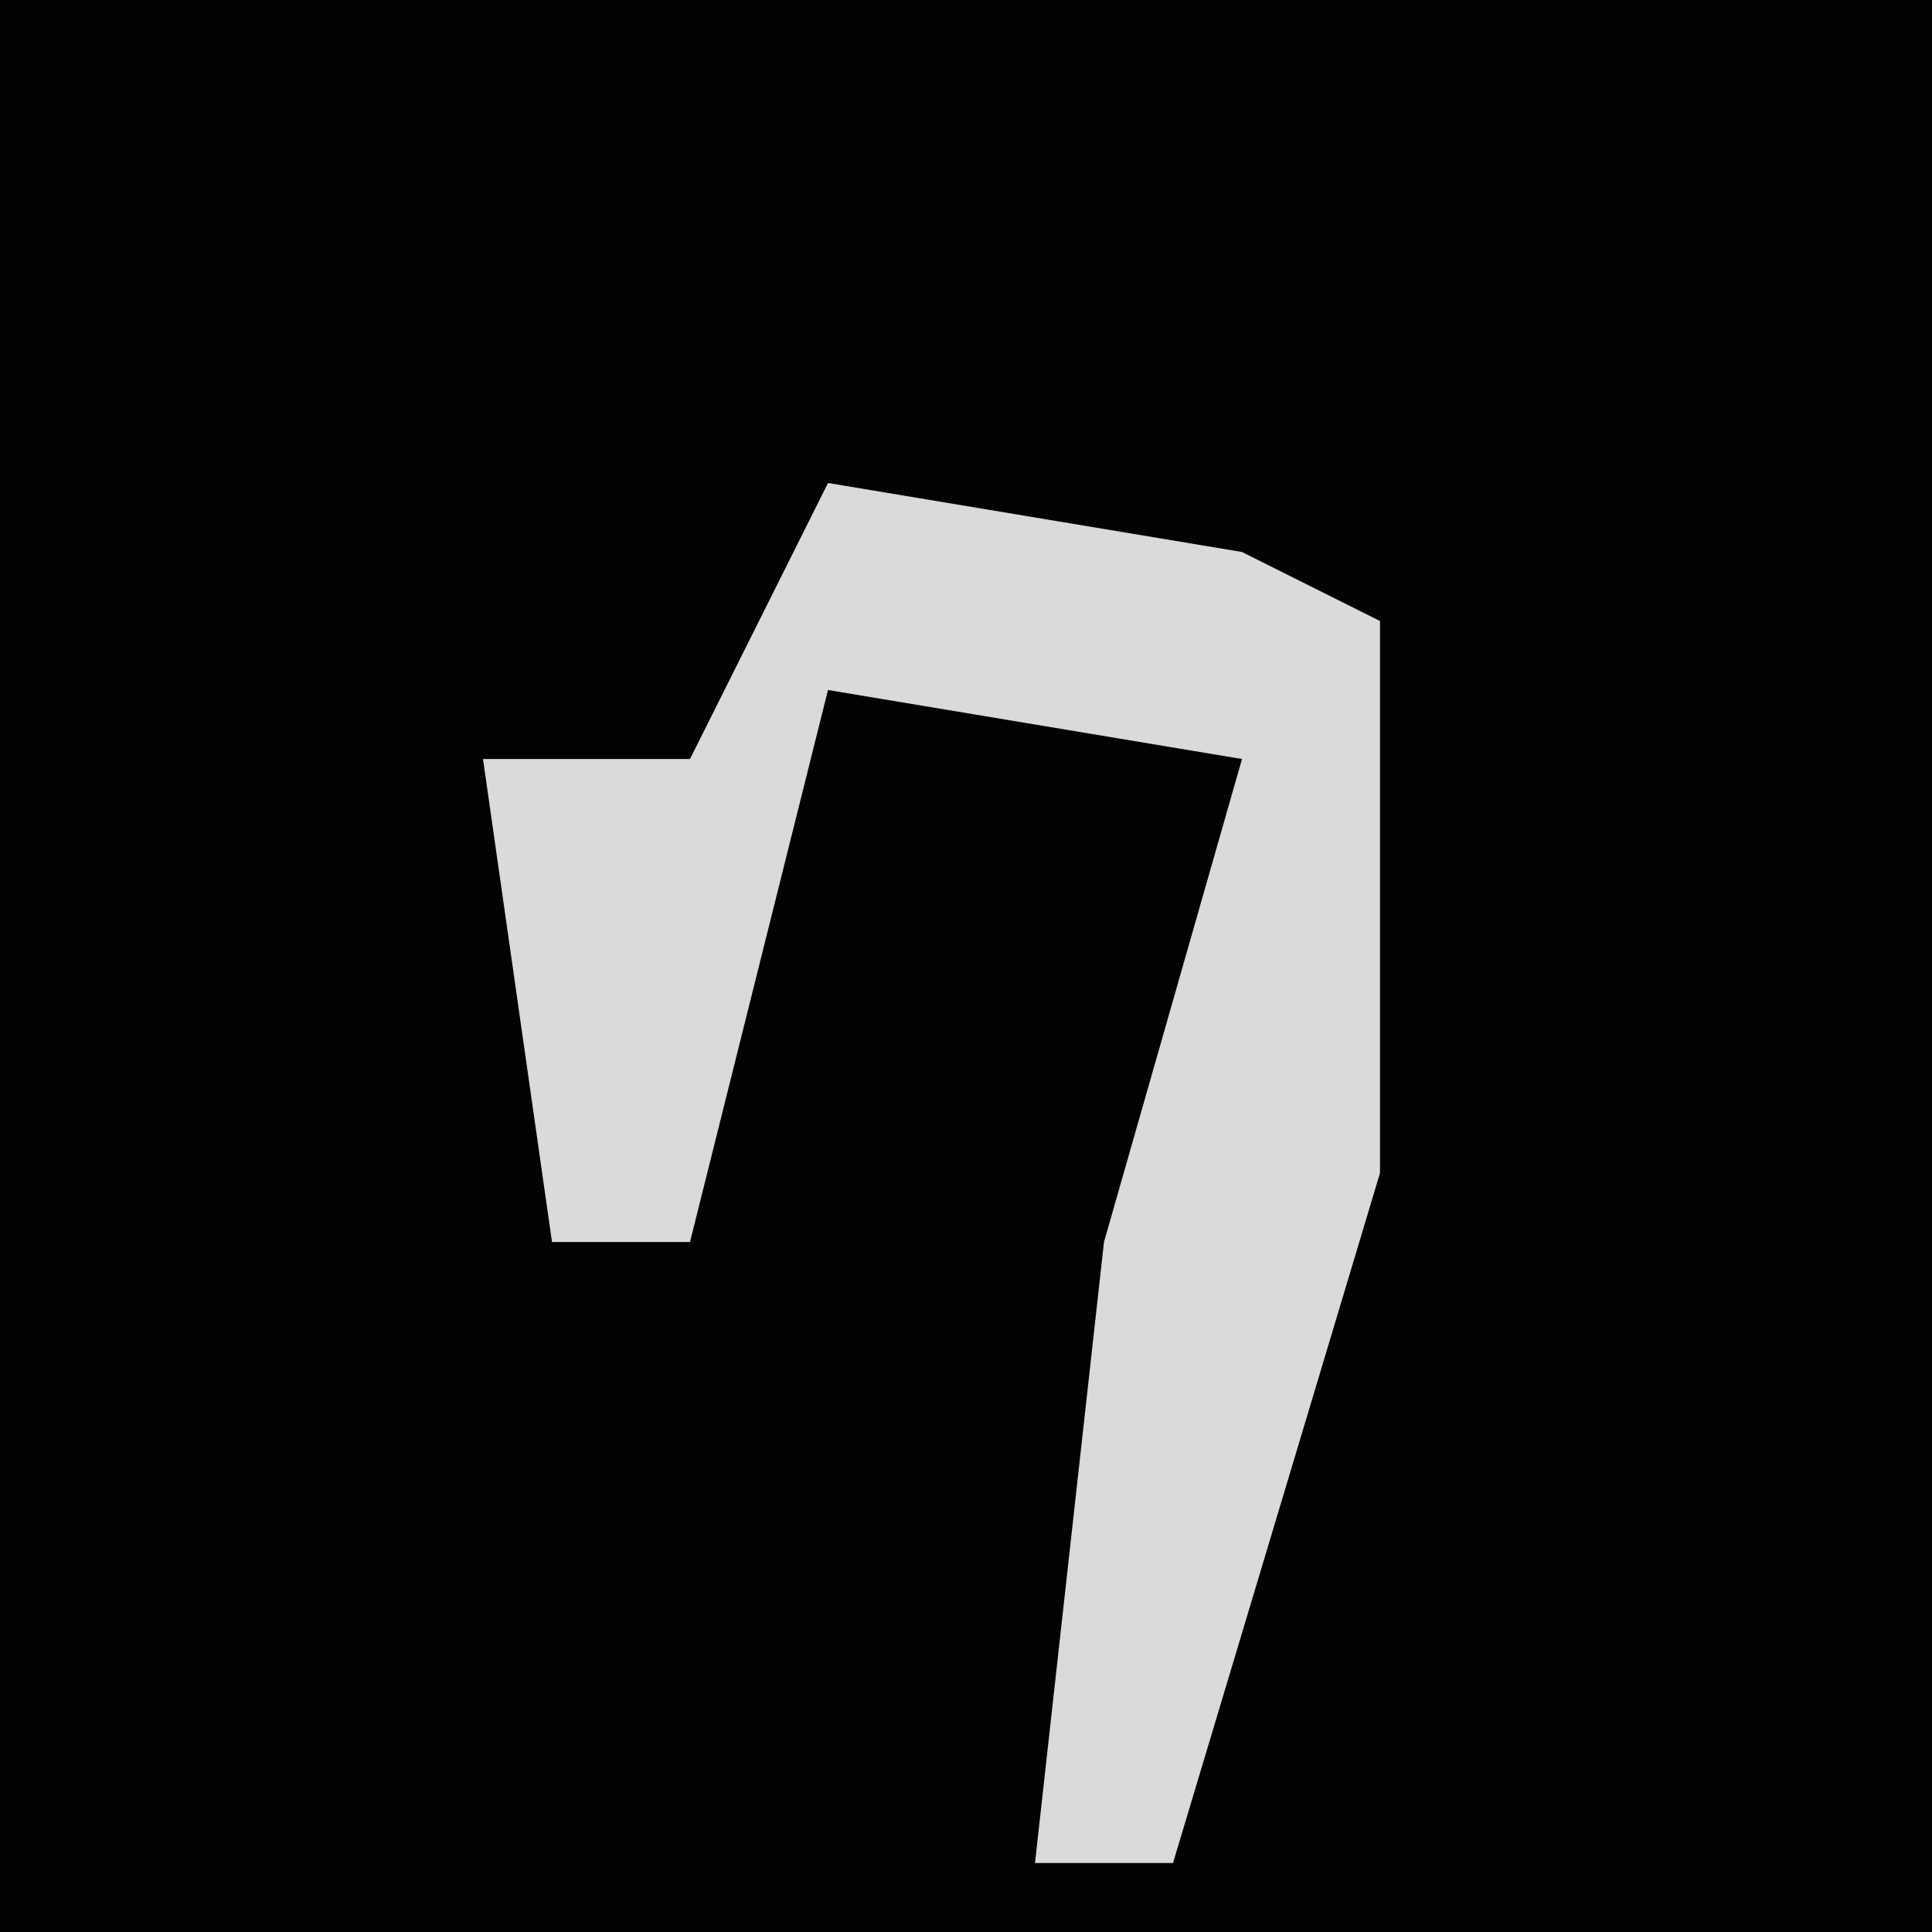 <?xml version="1.0" encoding="UTF-8"?>
<svg version="1.1" xmlns="http://www.w3.org/2000/svg" width="28" height="28">
<path d="M0,0 L28,0 L28,28 L0,28 Z " fill="#020202" transform="translate(0,0)"/>
<path d="M0,0 L6,1 L8,2 L8,10 L5,20 L3,20 L4,11 L6,4 L0,3 L-2,11 L-4,11 L-5,4 L-2,4 Z " fill="#DADADA" transform="translate(12,7)"/>
</svg>

